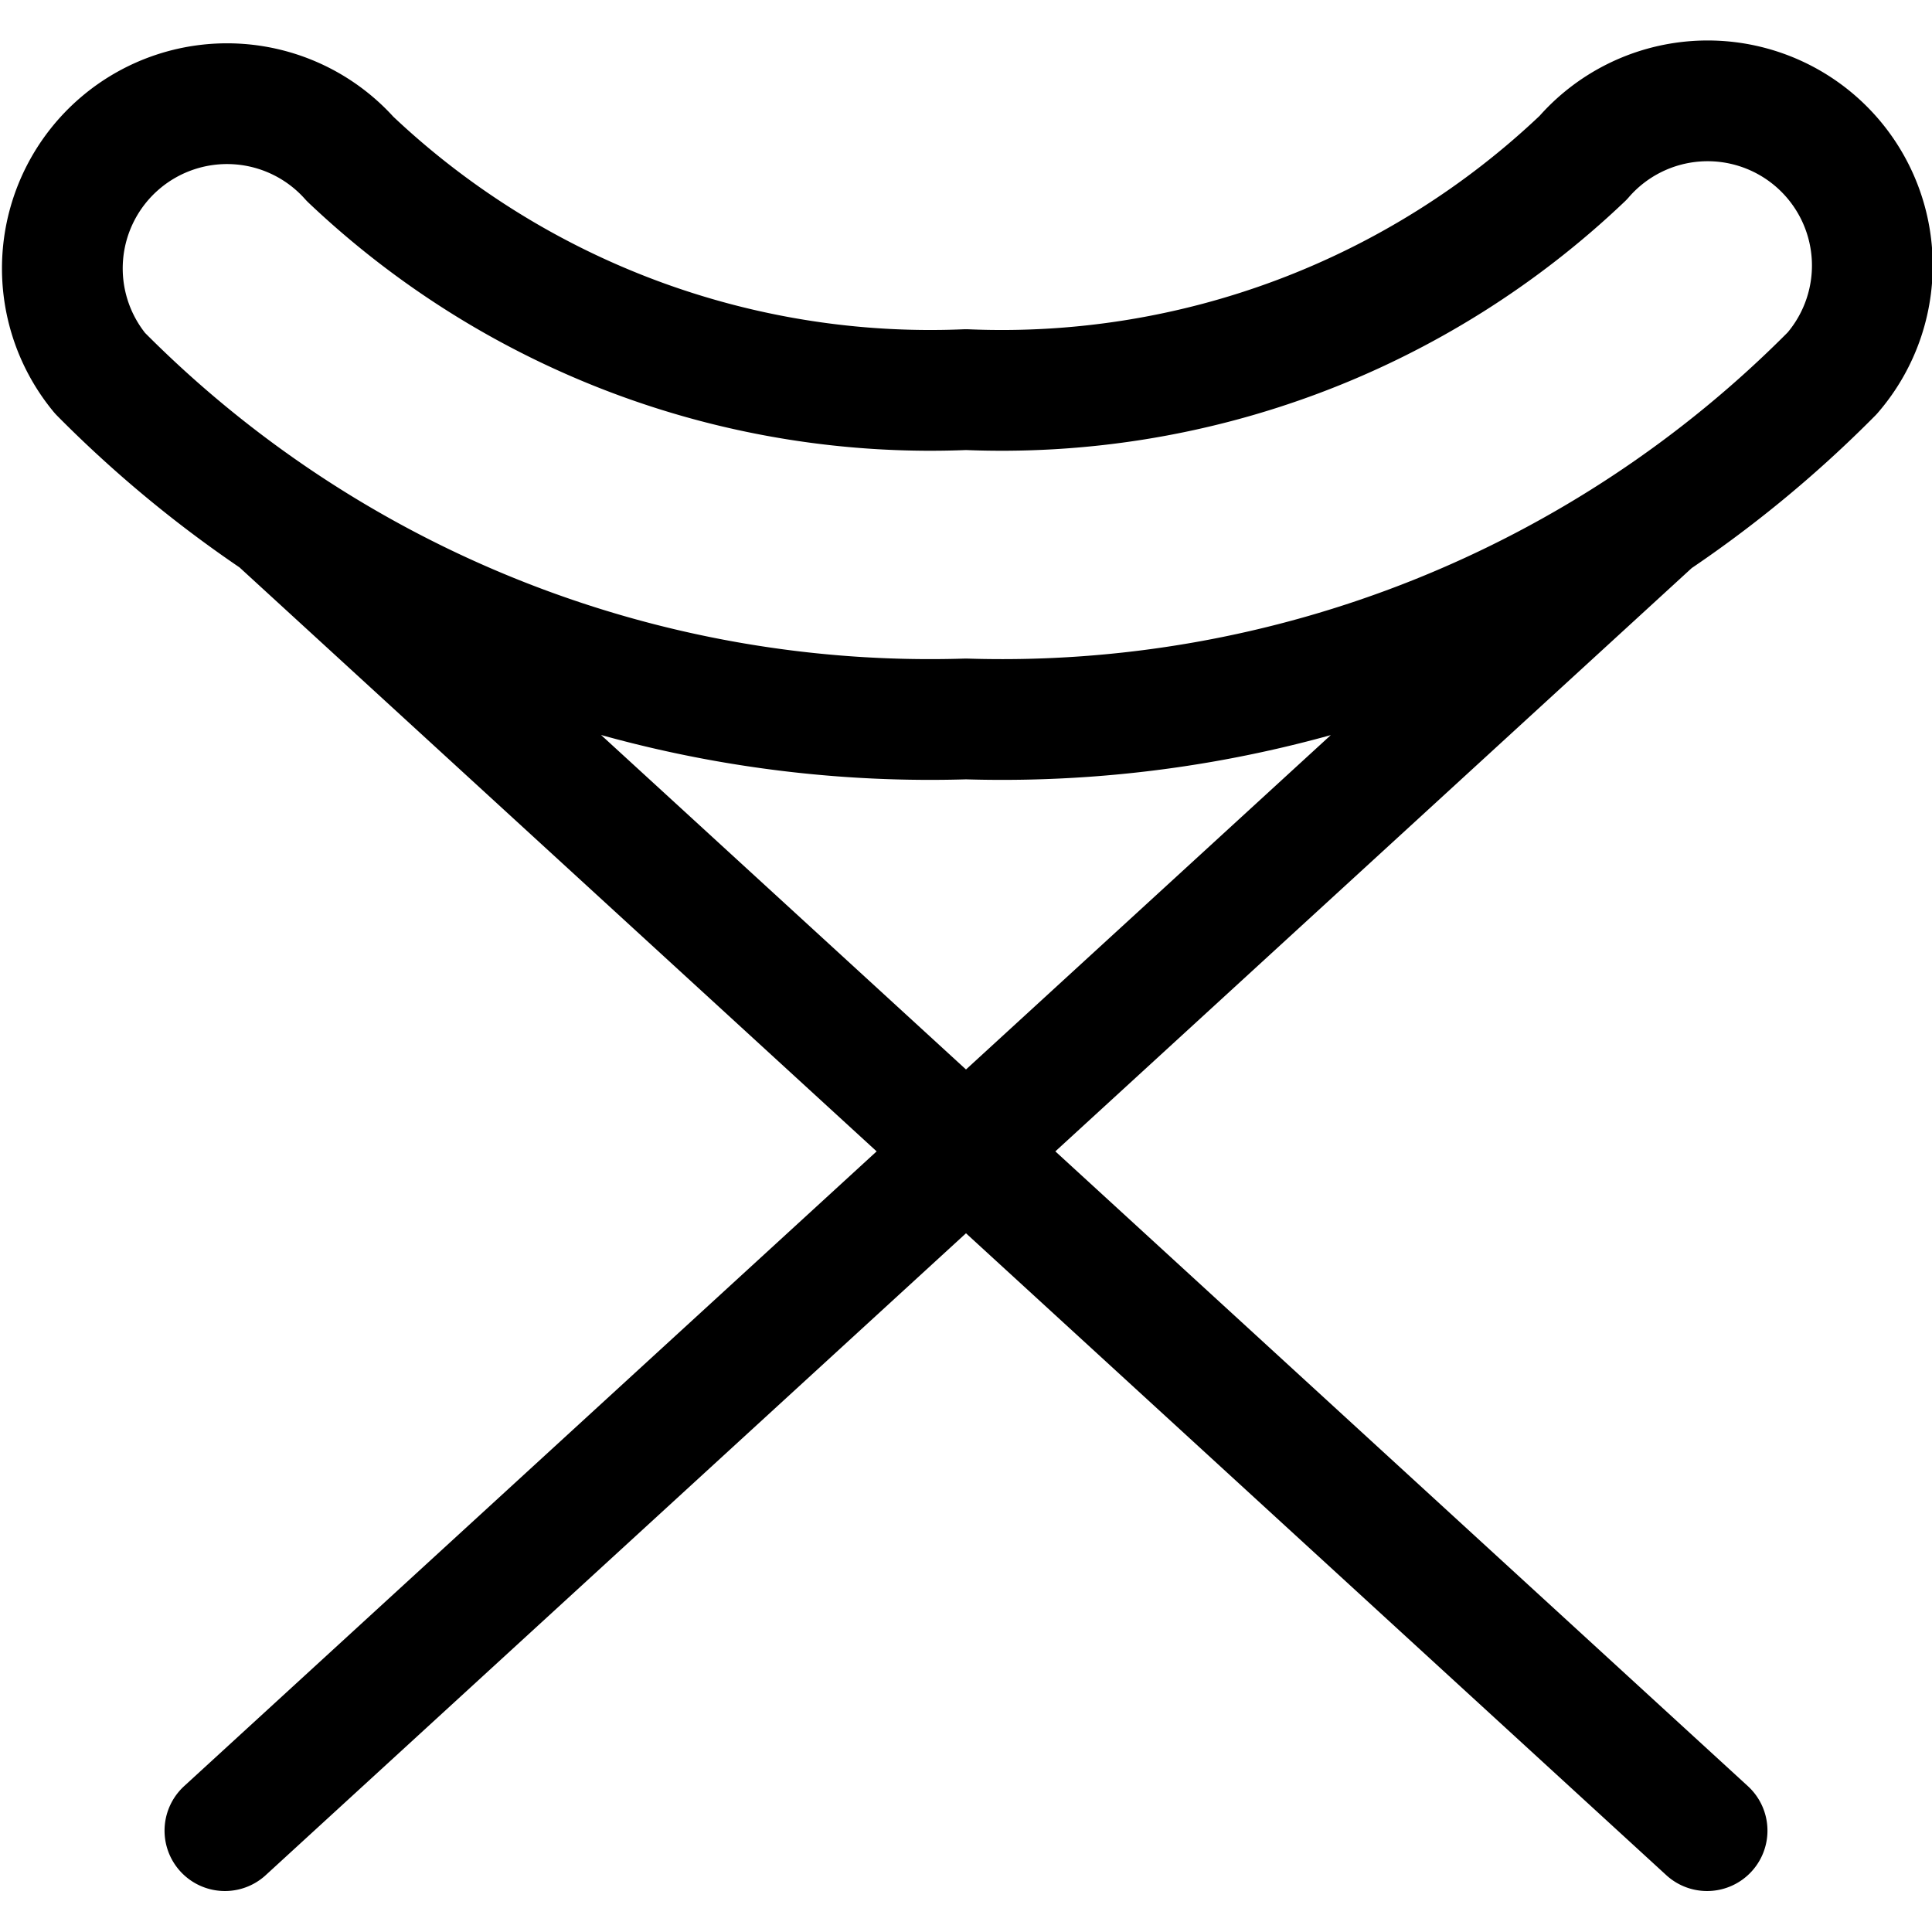 <svg id="Regular" xmlns="http://www.w3.org/2000/svg" viewBox="0 0 24 24" width="24" height="24"><defs><style>.cls-1{fill:none;stroke:#000;stroke-linecap:round;stroke-linejoin:round;stroke-width:1.5px}</style></defs><title>chair-5</title><path class="cls-1" d="M12 8.931A14.509 14.509 0 0 1 1.243 4.637a2.046 2.046 0 0 1 3.106-2.663A10.472 10.472 0 0 0 12 4.84a10.47 10.47 0 0 0 7.666-2.88 2.045 2.045 0 0 1 3.094 2.677A14.51 14.51 0 0 1 12 8.931zm-8.512-2.43l17.718 16.24m-.701-16.234L2.794 22.741"/></svg>